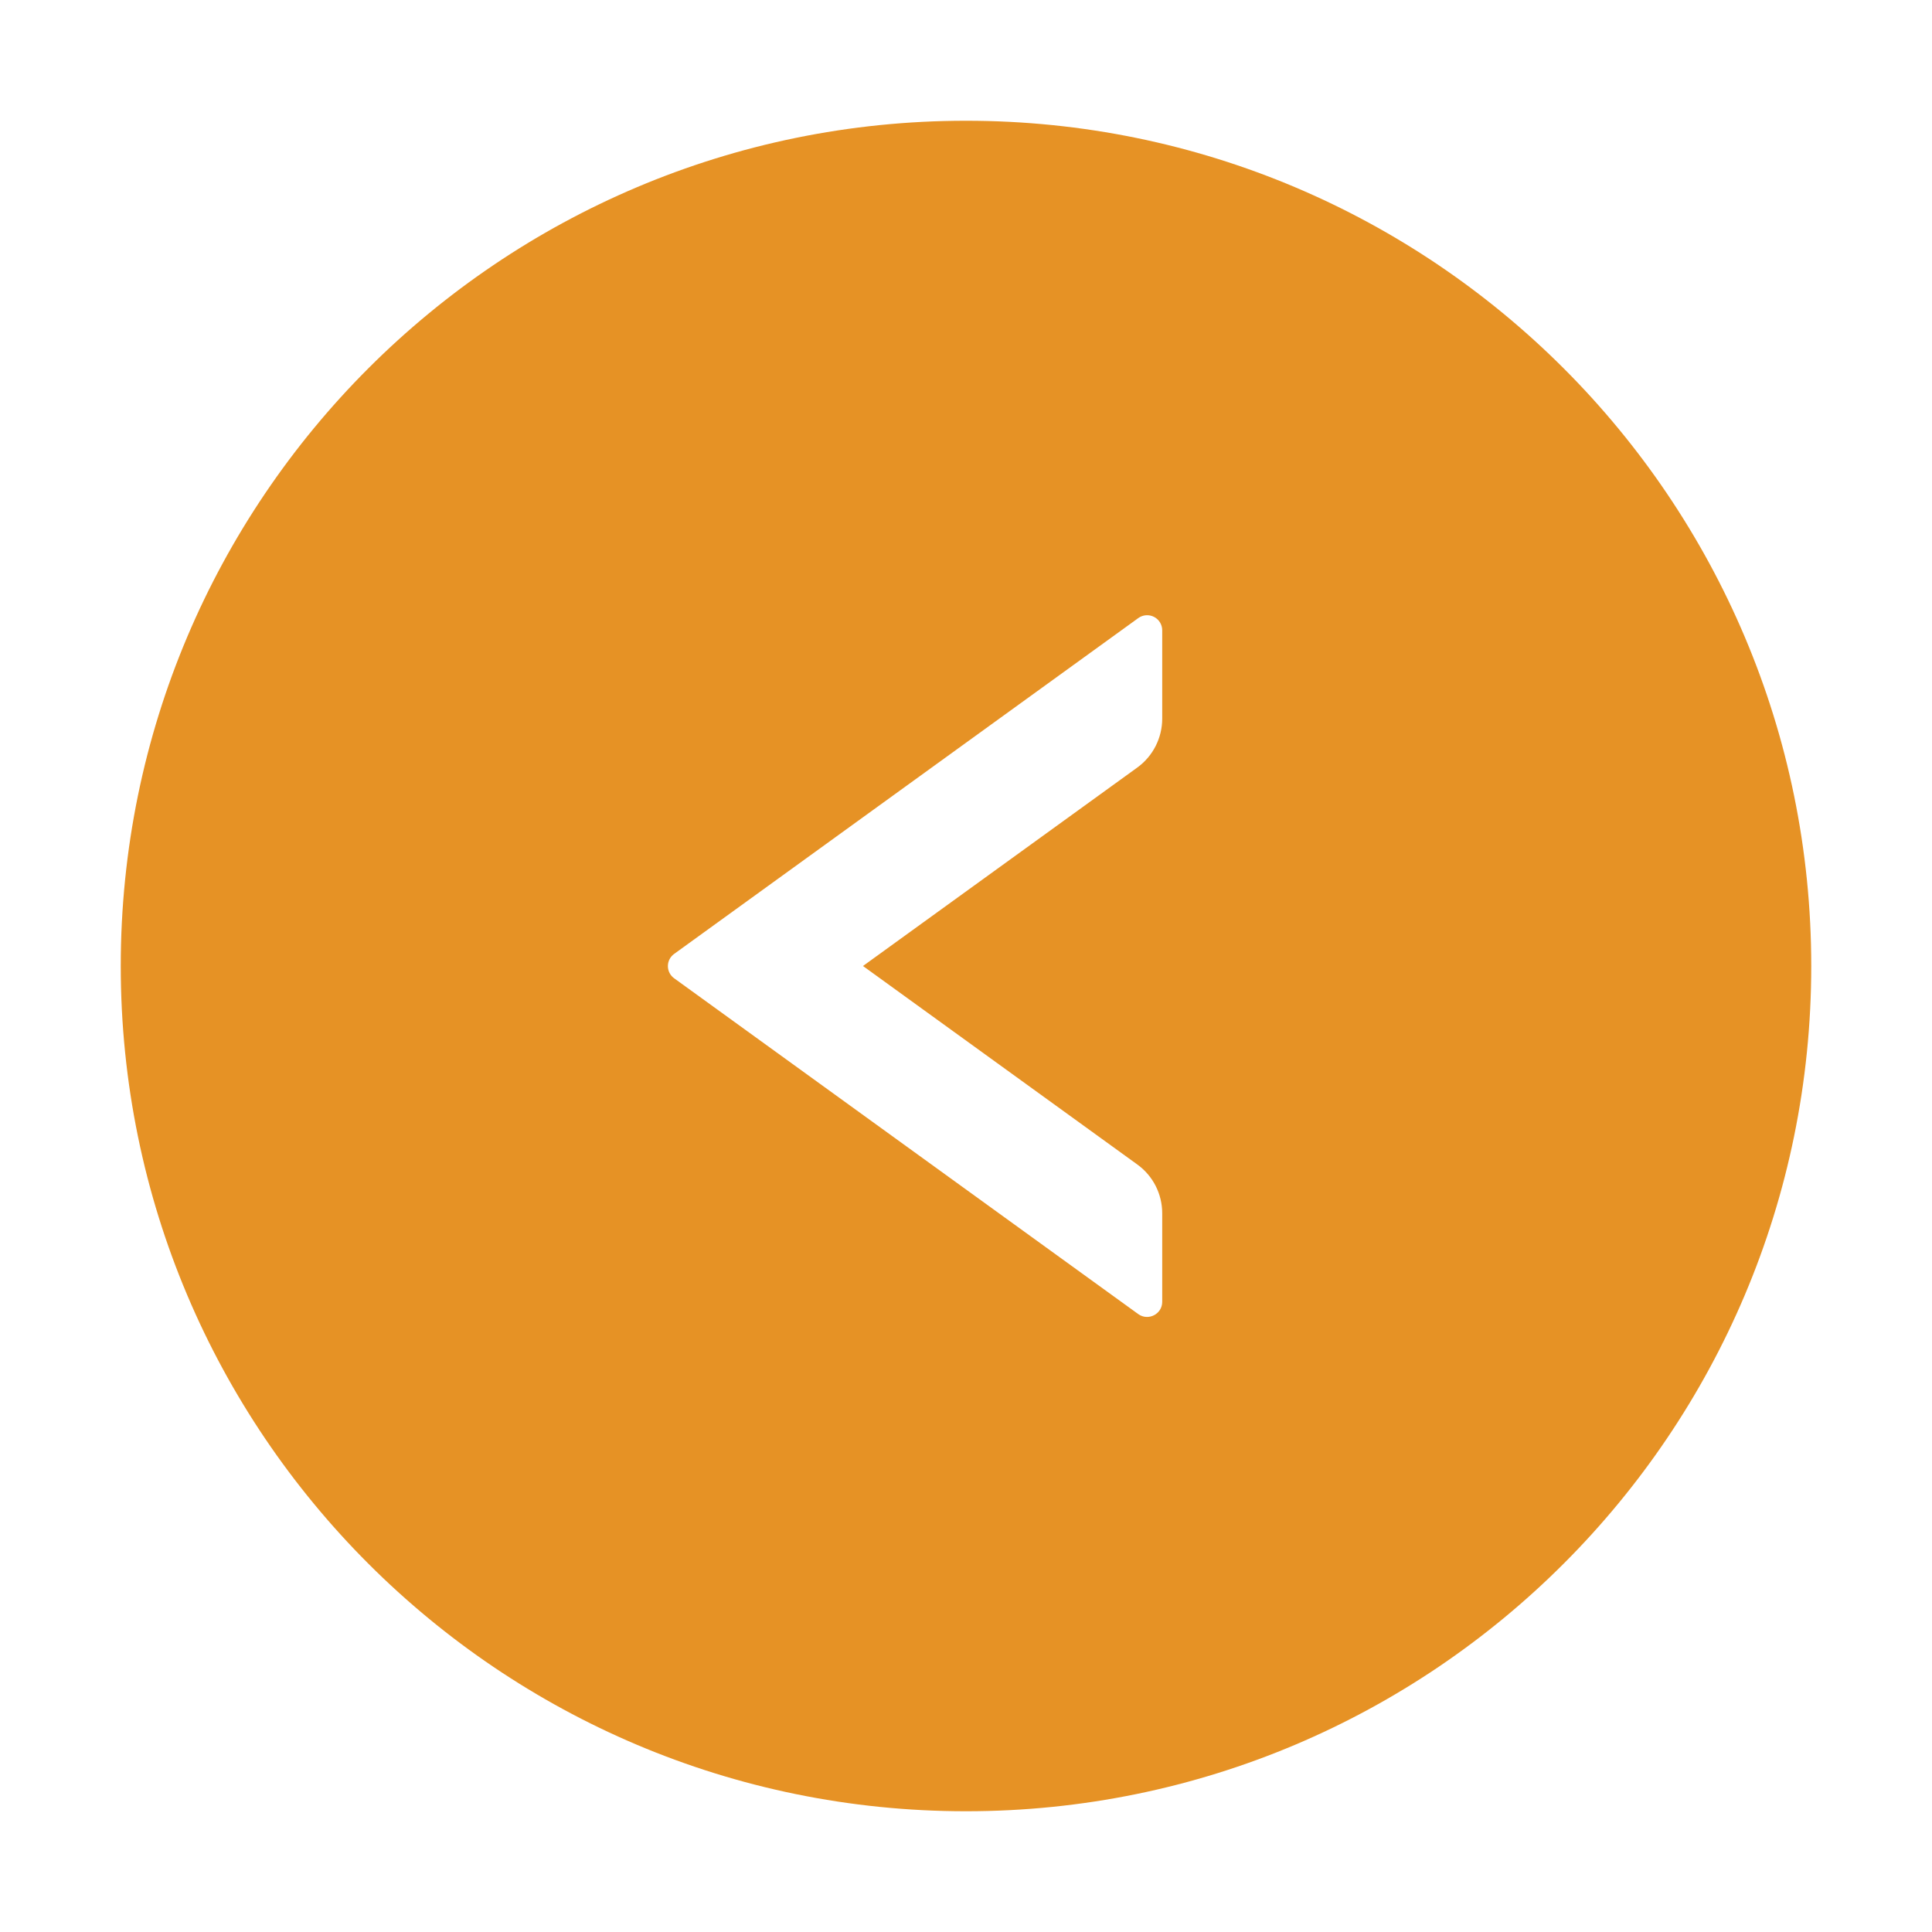 <svg width="130" height="130" viewBox="0 0 130 130" fill="none" xmlns="http://www.w3.org/2000/svg">
<path d="M65 8.125C33.592 8.125 8.125 33.592 8.125 65C8.125 96.408 33.592 121.875 65 121.875C96.408 121.875 121.875 96.408 121.875 65C121.875 33.592 96.408 8.125 65 8.125ZM78.203 48.356C78.203 49.651 77.581 50.883 76.527 51.645L58.068 65L76.527 78.356C77.581 79.117 78.203 80.336 78.203 81.644V87.598C78.203 88.423 77.264 88.905 76.591 88.423L45.36 65.825C45.231 65.732 45.125 65.609 45.052 65.466C44.979 65.324 44.941 65.166 44.941 65.006C44.941 64.846 44.979 64.689 45.052 64.546C45.125 64.404 45.231 64.281 45.36 64.188L76.591 41.59C76.743 41.48 76.922 41.414 77.109 41.399C77.296 41.385 77.483 41.422 77.65 41.508C77.817 41.593 77.957 41.723 78.055 41.883C78.152 42.043 78.204 42.227 78.203 42.415V48.356V48.356Z" fill="#E69225"/>
</svg>
